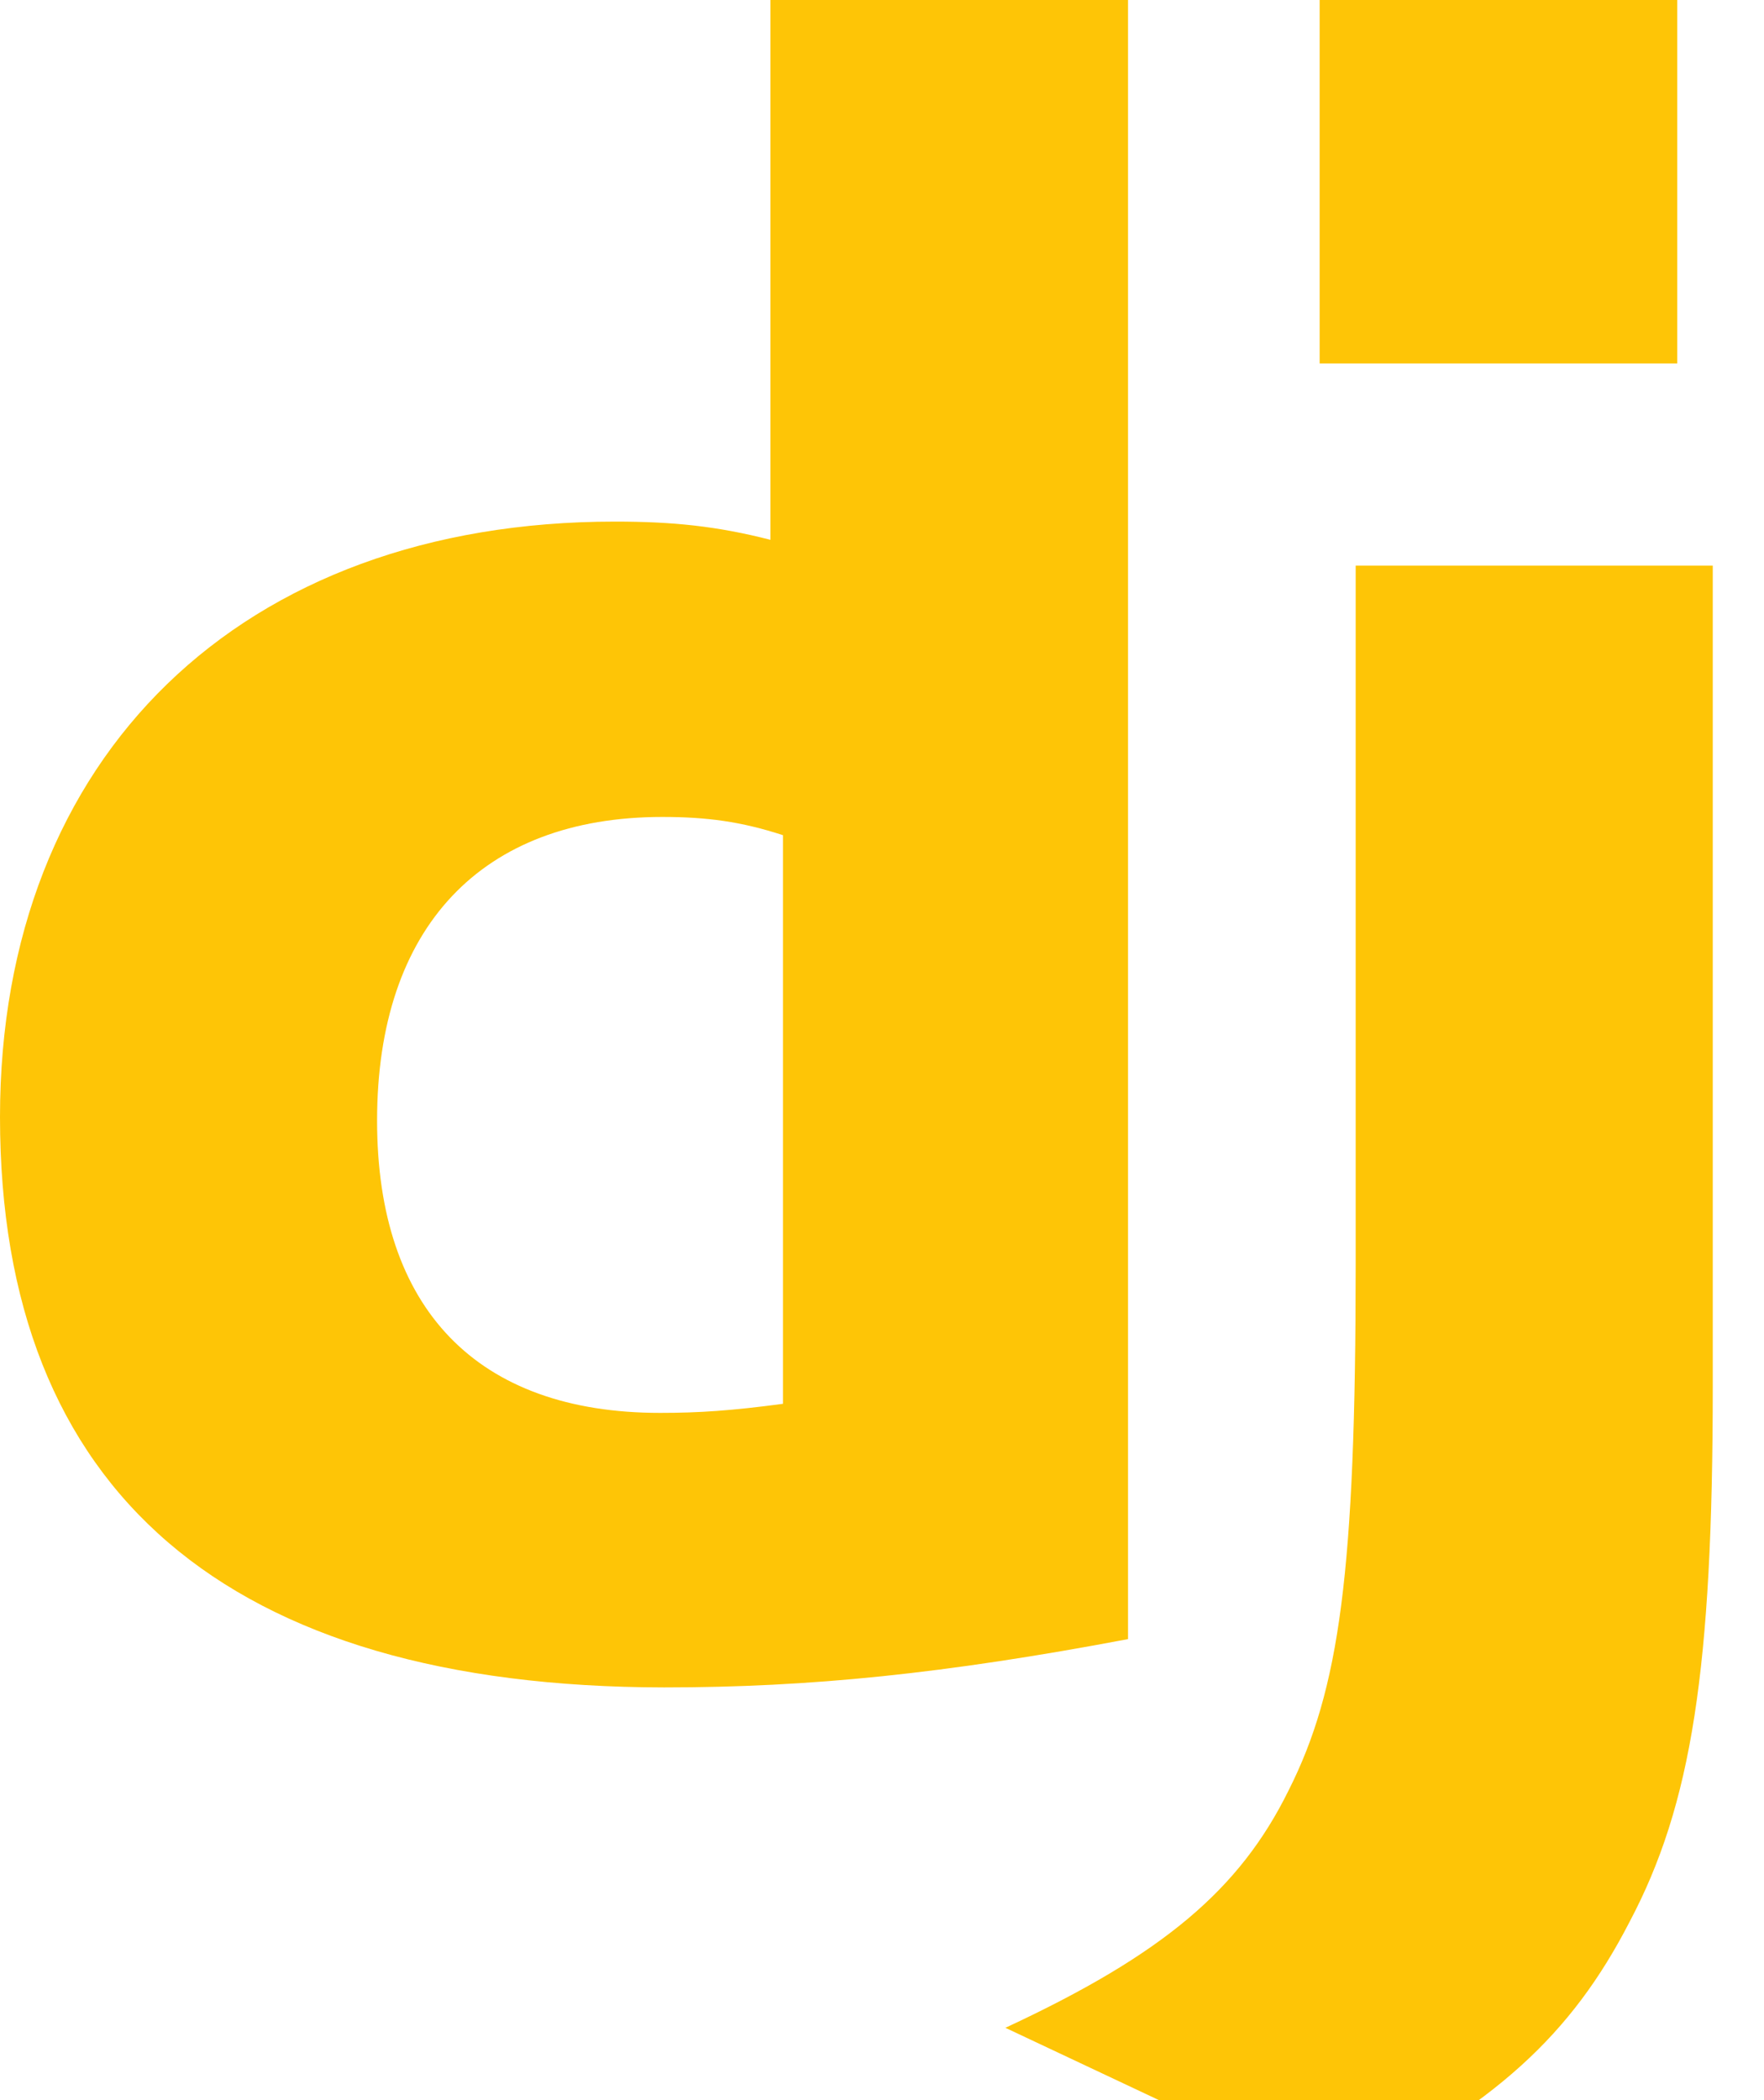 <svg width="21" height="25" viewBox="0 0 21 25" fill="none" xmlns="http://www.w3.org/2000/svg">
<path d="M9.172 0H13.429V19.512C11.248 19.924 9.643 20.087 7.906 20.087C2.707 20.081 0 17.758 0 13.297C0 8.999 2.871 6.209 7.32 6.209C8.01 6.209 8.536 6.263 9.172 6.426V0ZM9.321 9.942C8.822 9.779 8.411 9.725 7.885 9.725C5.732 9.725 4.489 11.039 4.489 13.34C4.489 15.581 5.678 16.819 7.858 16.819C8.329 16.819 8.713 16.792 9.321 16.711V9.942Z" fill="#FEC506"/>
<path d="M20.39 6.733V16.502C20.39 19.866 20.138 21.484 19.399 22.879C18.708 24.22 17.799 25.066 15.92 26L11.969 24.139C13.848 23.265 14.758 22.493 15.339 21.316C15.947 20.111 16.139 18.716 16.139 15.048V6.733H20.39V6.733ZM15.71 0H19.967V4.326H15.71V0Z" fill="#FEC506"/>
</svg>
